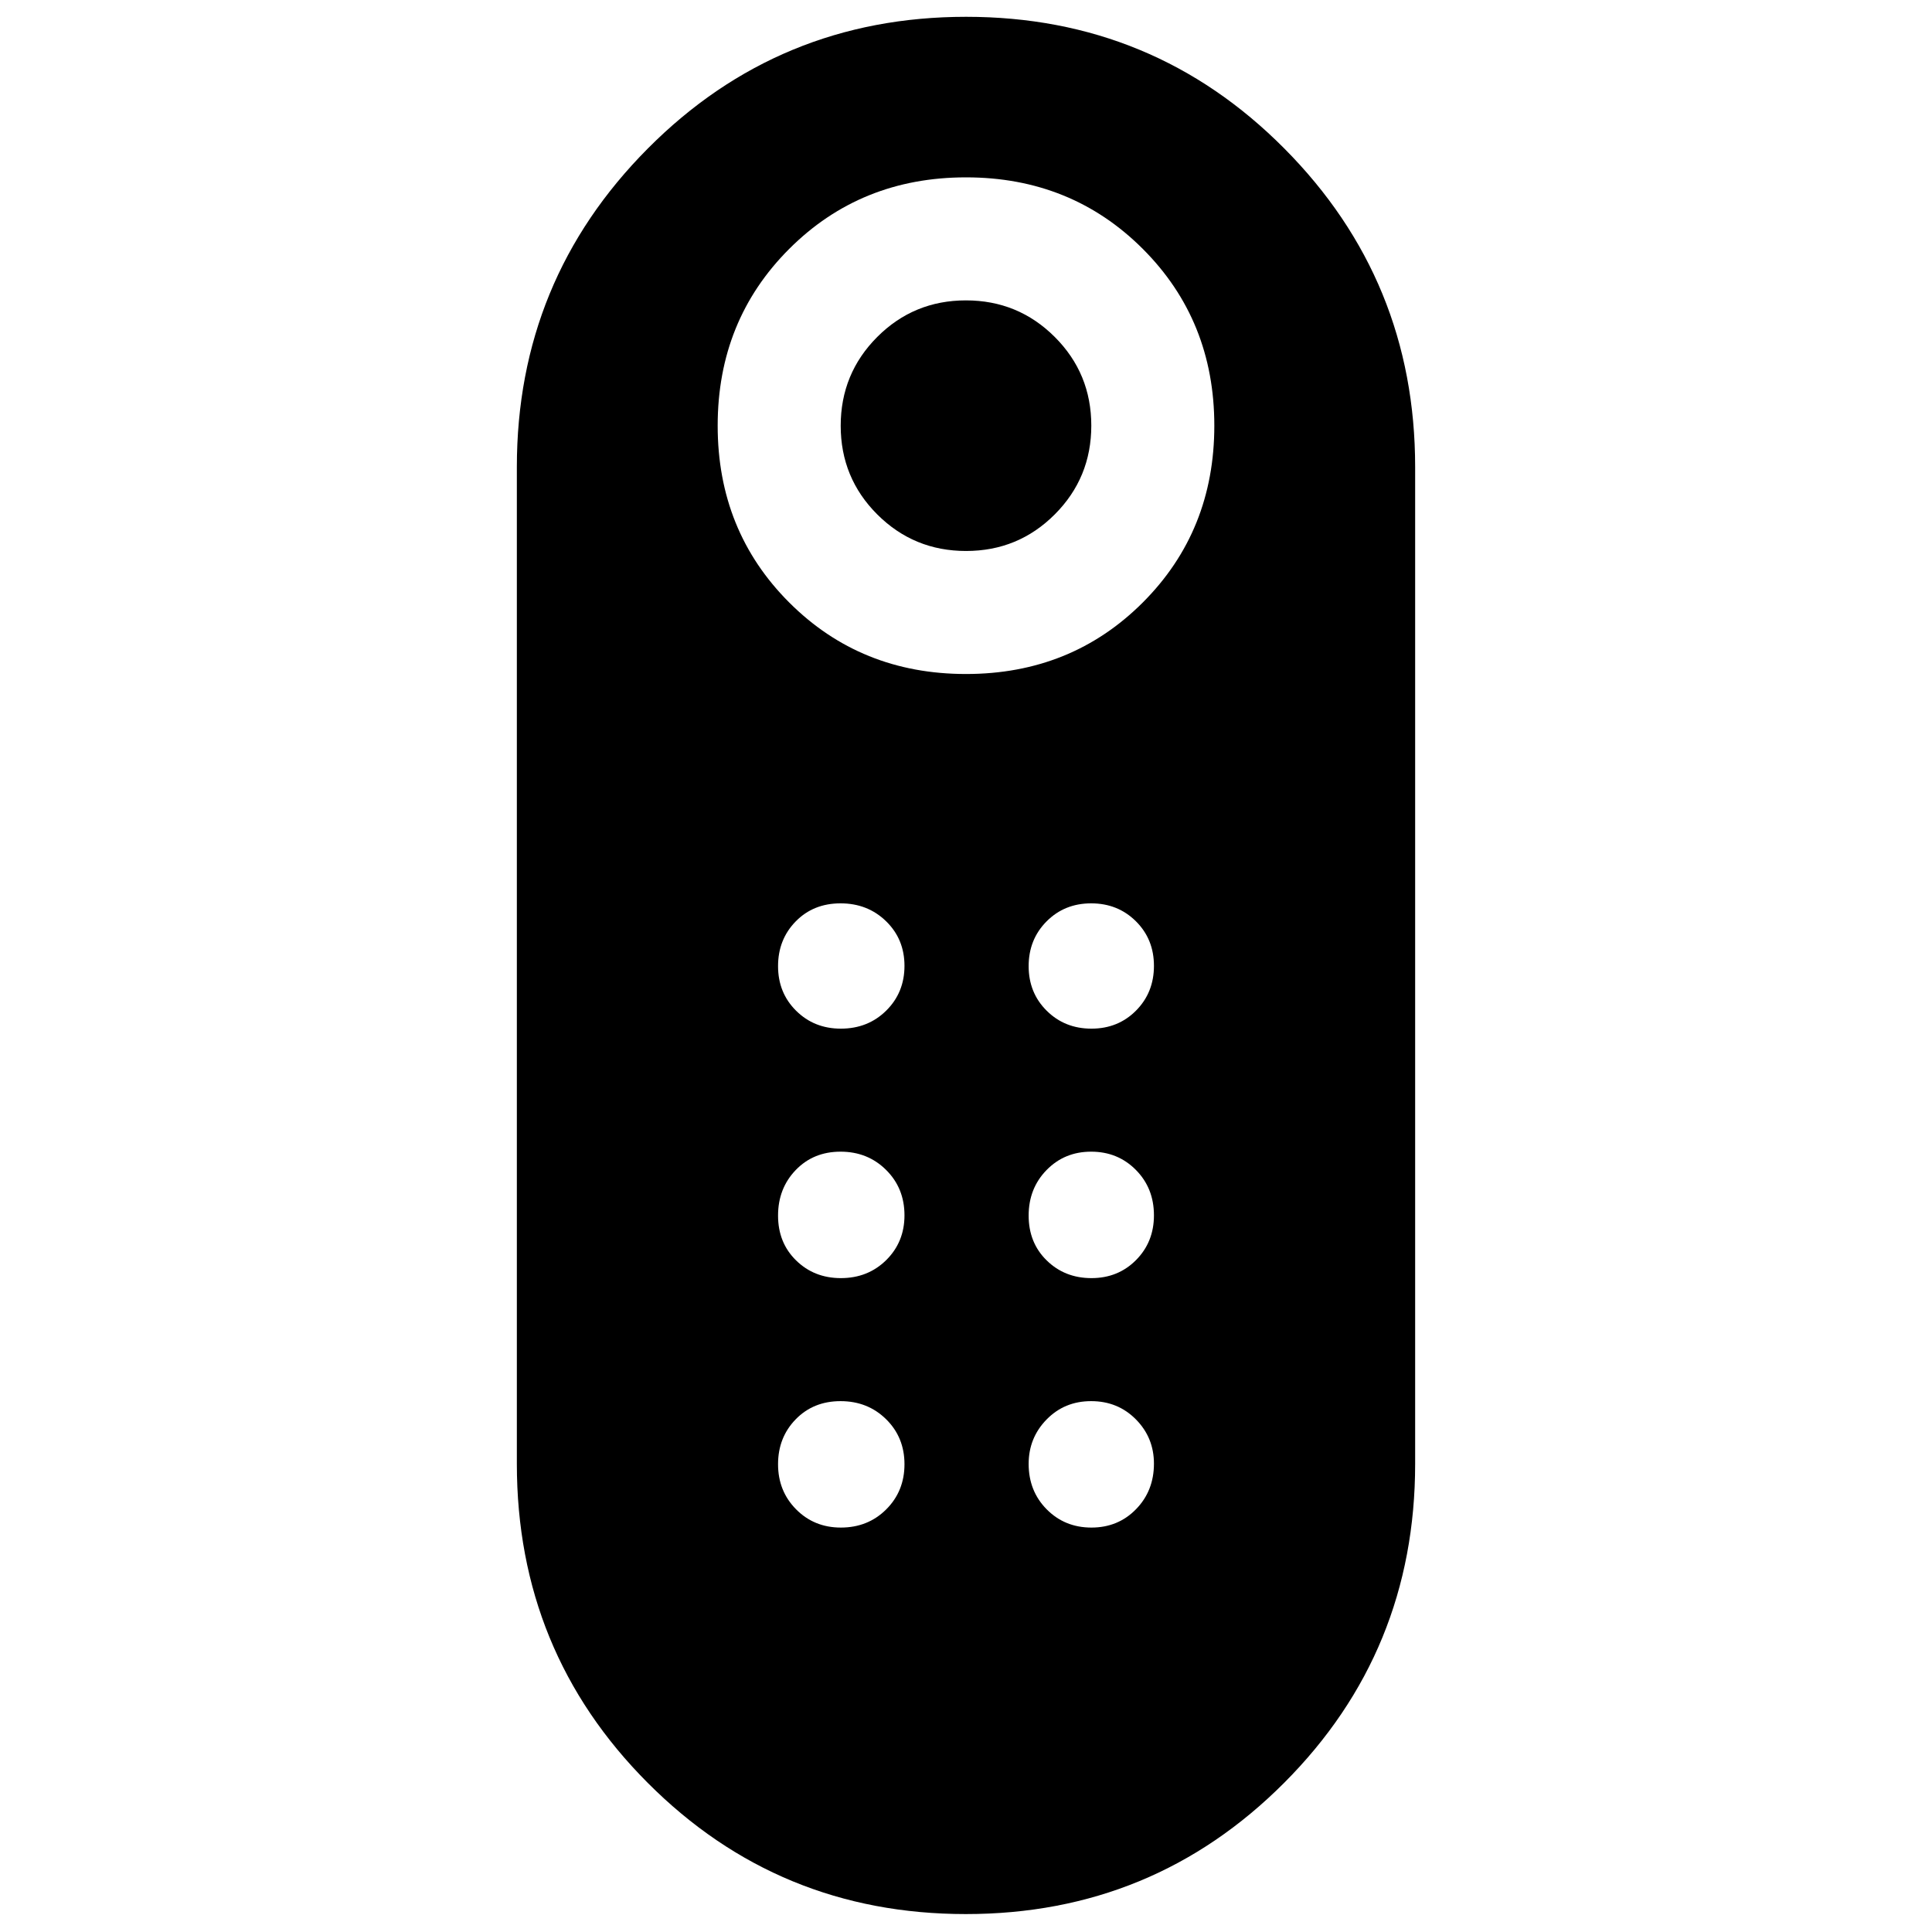 <svg xmlns="http://www.w3.org/2000/svg" height="48" viewBox="0 -960 960 960" width="48"><path d="M480.03-686.22q-25.92 0-44.11-18.15-18.18-18.15-18.18-44.08 0-25.92 18.15-44.11 18.15-18.18 44.08-18.18 25.92 0 44.11 18.15 18.18 18.15 18.18 44.08t-18.15 44.11q-18.15 18.18-44.08 18.18Zm-.1 677.31q-93.1 0-158.1-65.22-65.01-65.21-65.01-158.52v-495.26q0-92.86 65.08-158.3 65.07-65.44 158.17-65.44t158.1 65.44q65.01 65.44 65.01 158.3v495.26q0 93.31-65.08 158.52Q573.03-8.91 479.93-8.91Zm.07-616.18q52.3 0 87.85-35.54 35.54-35.55 35.54-87.85t-35.54-87.84Q532.3-871.87 480-871.87t-87.85 35.55q-35.54 35.54-35.54 87.84 0 52.3 35.54 87.85 35.55 35.54 87.85 35.54Zm-62.19 300.18q13.49 0 22.56-8.97 9.06-8.97 9.06-22.23 0-13.5-9.13-22.56-9.13-9.07-22.63-9.07-13.5 0-22.28 9.13-8.78 9.13-8.78 22.63 0 13.5 8.97 22.28 8.97 8.79 22.23 8.79Zm0-123.96q13.49 0 22.56-8.97 9.06-8.97 9.06-22.23t-9.13-22.16q-9.13-8.9-22.63-8.9-13.5 0-22.28 8.97-8.78 8.97-8.78 22.23t8.97 22.16q8.97 8.9 22.23 8.9Zm124.52 0q13.26 0 22.16-8.97t8.9-22.23q0-13.26-8.97-22.16t-22.23-8.9q-13.25 0-22.16 8.97-8.9 8.97-8.9 22.23t8.97 22.16q8.97 8.9 22.23 8.9Zm0 123.96q13.26 0 22.16-8.97t8.9-22.23q0-13.5-8.97-22.56-8.97-9.07-22.23-9.07-13.25 0-22.16 9.13-8.9 9.13-8.9 22.63 0 13.5 8.97 22.28 8.97 8.79 22.23 8.79ZM417.81-200.96q13.49 0 22.56-9.05 9.06-9.05 9.06-22.43 0-13.37-9.13-22.36-9.13-8.98-22.63-8.98-13.5 0-22.28 9.02-8.78 9.01-8.78 22.34t8.97 22.4q8.97 9.06 22.23 9.06Zm124.52 0q13.26 0 22.16-9.13t8.9-22.63q0-12.93-8.97-22-8.97-9.06-22.23-9.06-13.25 0-22.16 9.13-8.9 9.13-8.9 22.06 0 13.5 8.97 22.57 8.97 9.06 22.23 9.06Z"/></svg>